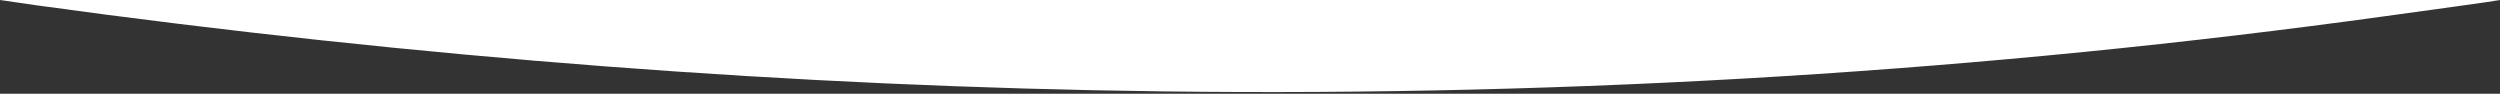 <?xml version="1.0" encoding="UTF-8" standalone="no"?>
<!-- Created with Inkscape (http://www.inkscape.org/) -->

<svg
   xmlns:dc="http://purl.org/dc/elements/1.1/"
   xmlns:cc="http://creativecommons.org/ns#"
   xmlns:rdf="http://www.w3.org/1999/02/22-rdf-syntax-ns#"
   xmlns:svg="http://www.w3.org/2000/svg"
   xmlns="http://www.w3.org/2000/svg"
   xmlns:sodipodi="http://sodipodi.sourceforge.net/DTD/sodipodi-0.dtd"
   xmlns:inkscape="http://www.inkscape.org/namespaces/inkscape"
   width="2000"
   height="75"
   viewBox="0 0 2000 75"
   id="svg2"
   version="1.1"
   inkscape:version="0.91 r13725"
   sodipodi:docname="bogen_weiss.svg">
  <rect x="0" y="0" width="2000" height="75" fill="#333333" stroke="none"/>
  <defs
     id="defs4" />
  <sodipodi:namedview
     id="base"
     pagecolor="#ffffff"
     bordercolor="#666666"
     borderopacity="1.0"
     inkscape:pageopacity="0.0"
     inkscape:pageshadow="2"
     inkscape:zoom="1.8973989"
     inkscape:cx="233.97653"
     inkscape:cy="-16.136313"
     inkscape:document-units="px"
     inkscape:current-layer="layer1"
     showgrid="false"
     inkscape:window-width="1920"
     inkscape:window-height="1018"
     inkscape:window-x="1912"
     inkscape:window-y="-8"
     inkscape:window-maximized="1"
     units="px" />
  <g
     inkscape:label="Ebene 1"
     inkscape:groupmode="layer"
     id="layer1"
     transform="translate(0,-977.362)">
    <path
       style="opacity:1;fill:#ffffff;fill-opacity:1;stroke:none;stroke-width:0.5;stroke-miterlimit:4;stroke-dasharray:none;stroke-opacity:0.445"
       d="m 930.26,1050.48 c -293.646,-3.689 -596.893,-26.86 -900.67,-68.821 L -0.006,977.358 284.798,977.259 c 523.145,-0.181 1717.381,-0.262 1715.17,0.183 -4.253,0.858 -61.447,8.678 -91.171,12.786 -320.254,44.262 -647.48,64.41 -978.537,60.251 z"
       id="path4140"
       inkscape:connector-curvature="0"
       sodipodi:nodetypes="sscscss" />
  </g>
</svg>
